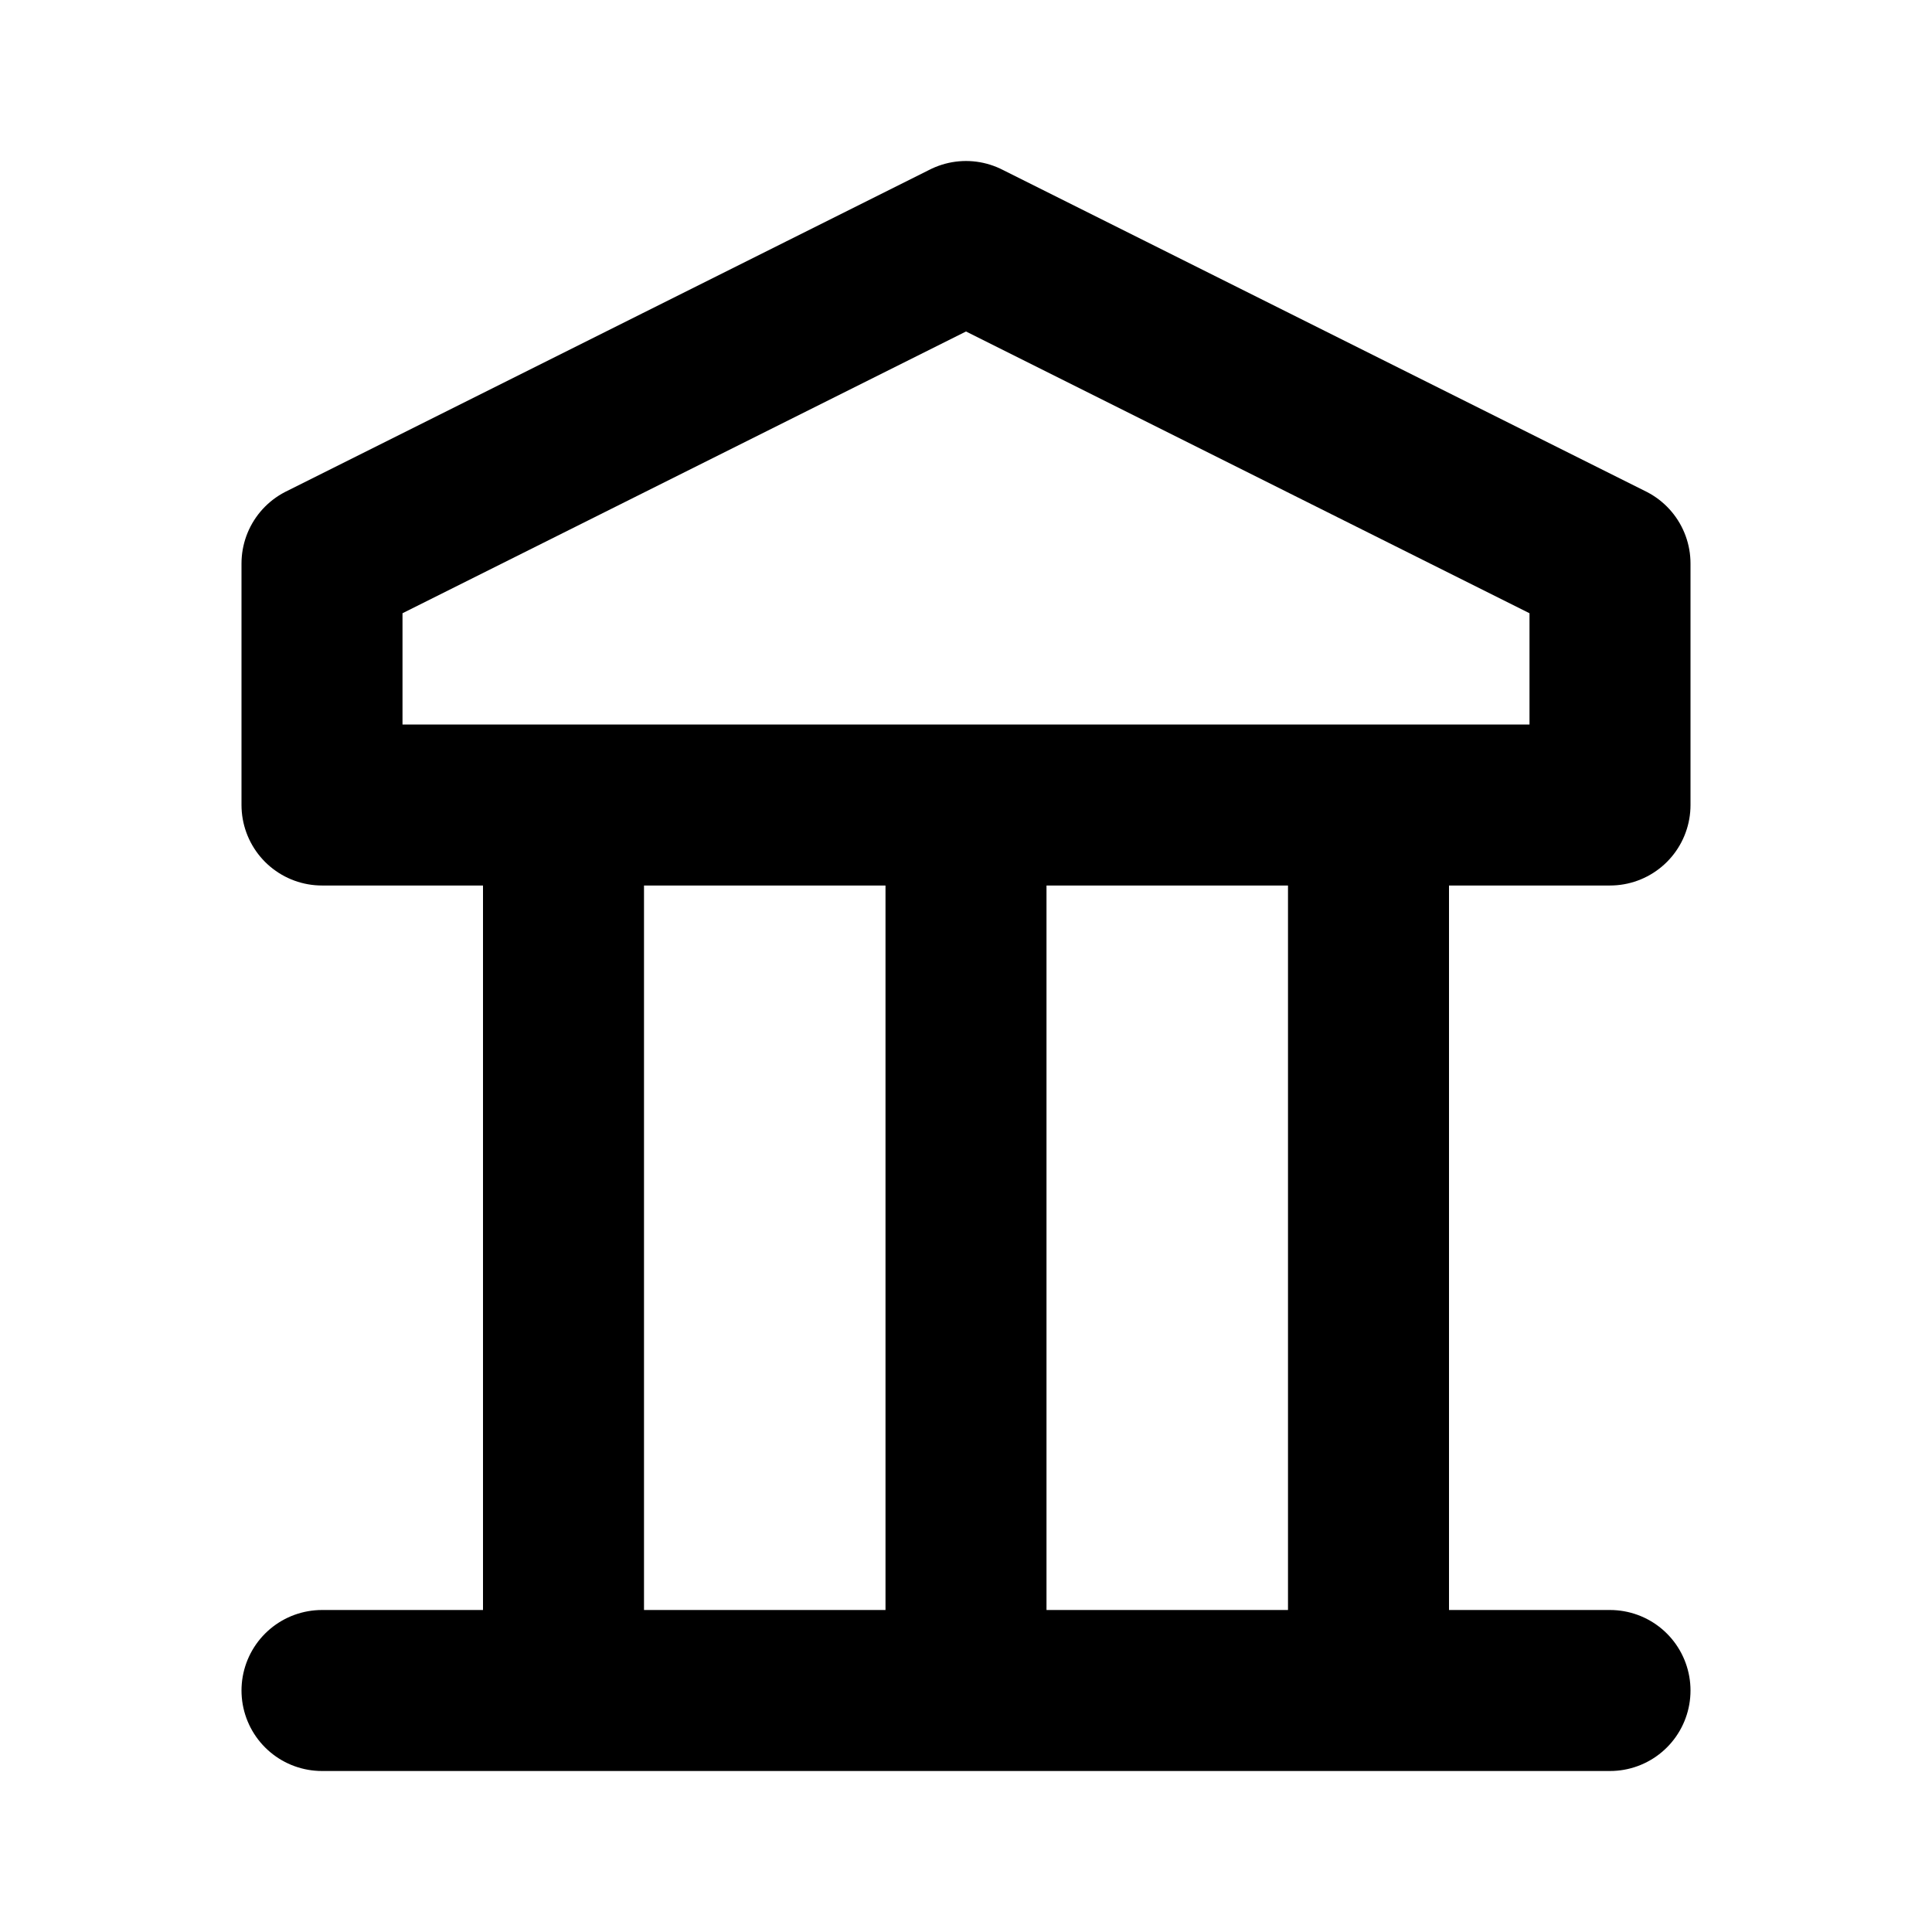 <svg width="24" height="24" viewBox="0 0 24 24" fill="none" xmlns="http://www.w3.org/2000/svg"><path d="M4 21h16M4 10h16M20 10V7l-8-4-8 4v3M7 10v11M17 10v11M12 10v11" stroke="currentColor" stroke-width="2" stroke-linecap="round" stroke-linejoin="round"></path></svg>